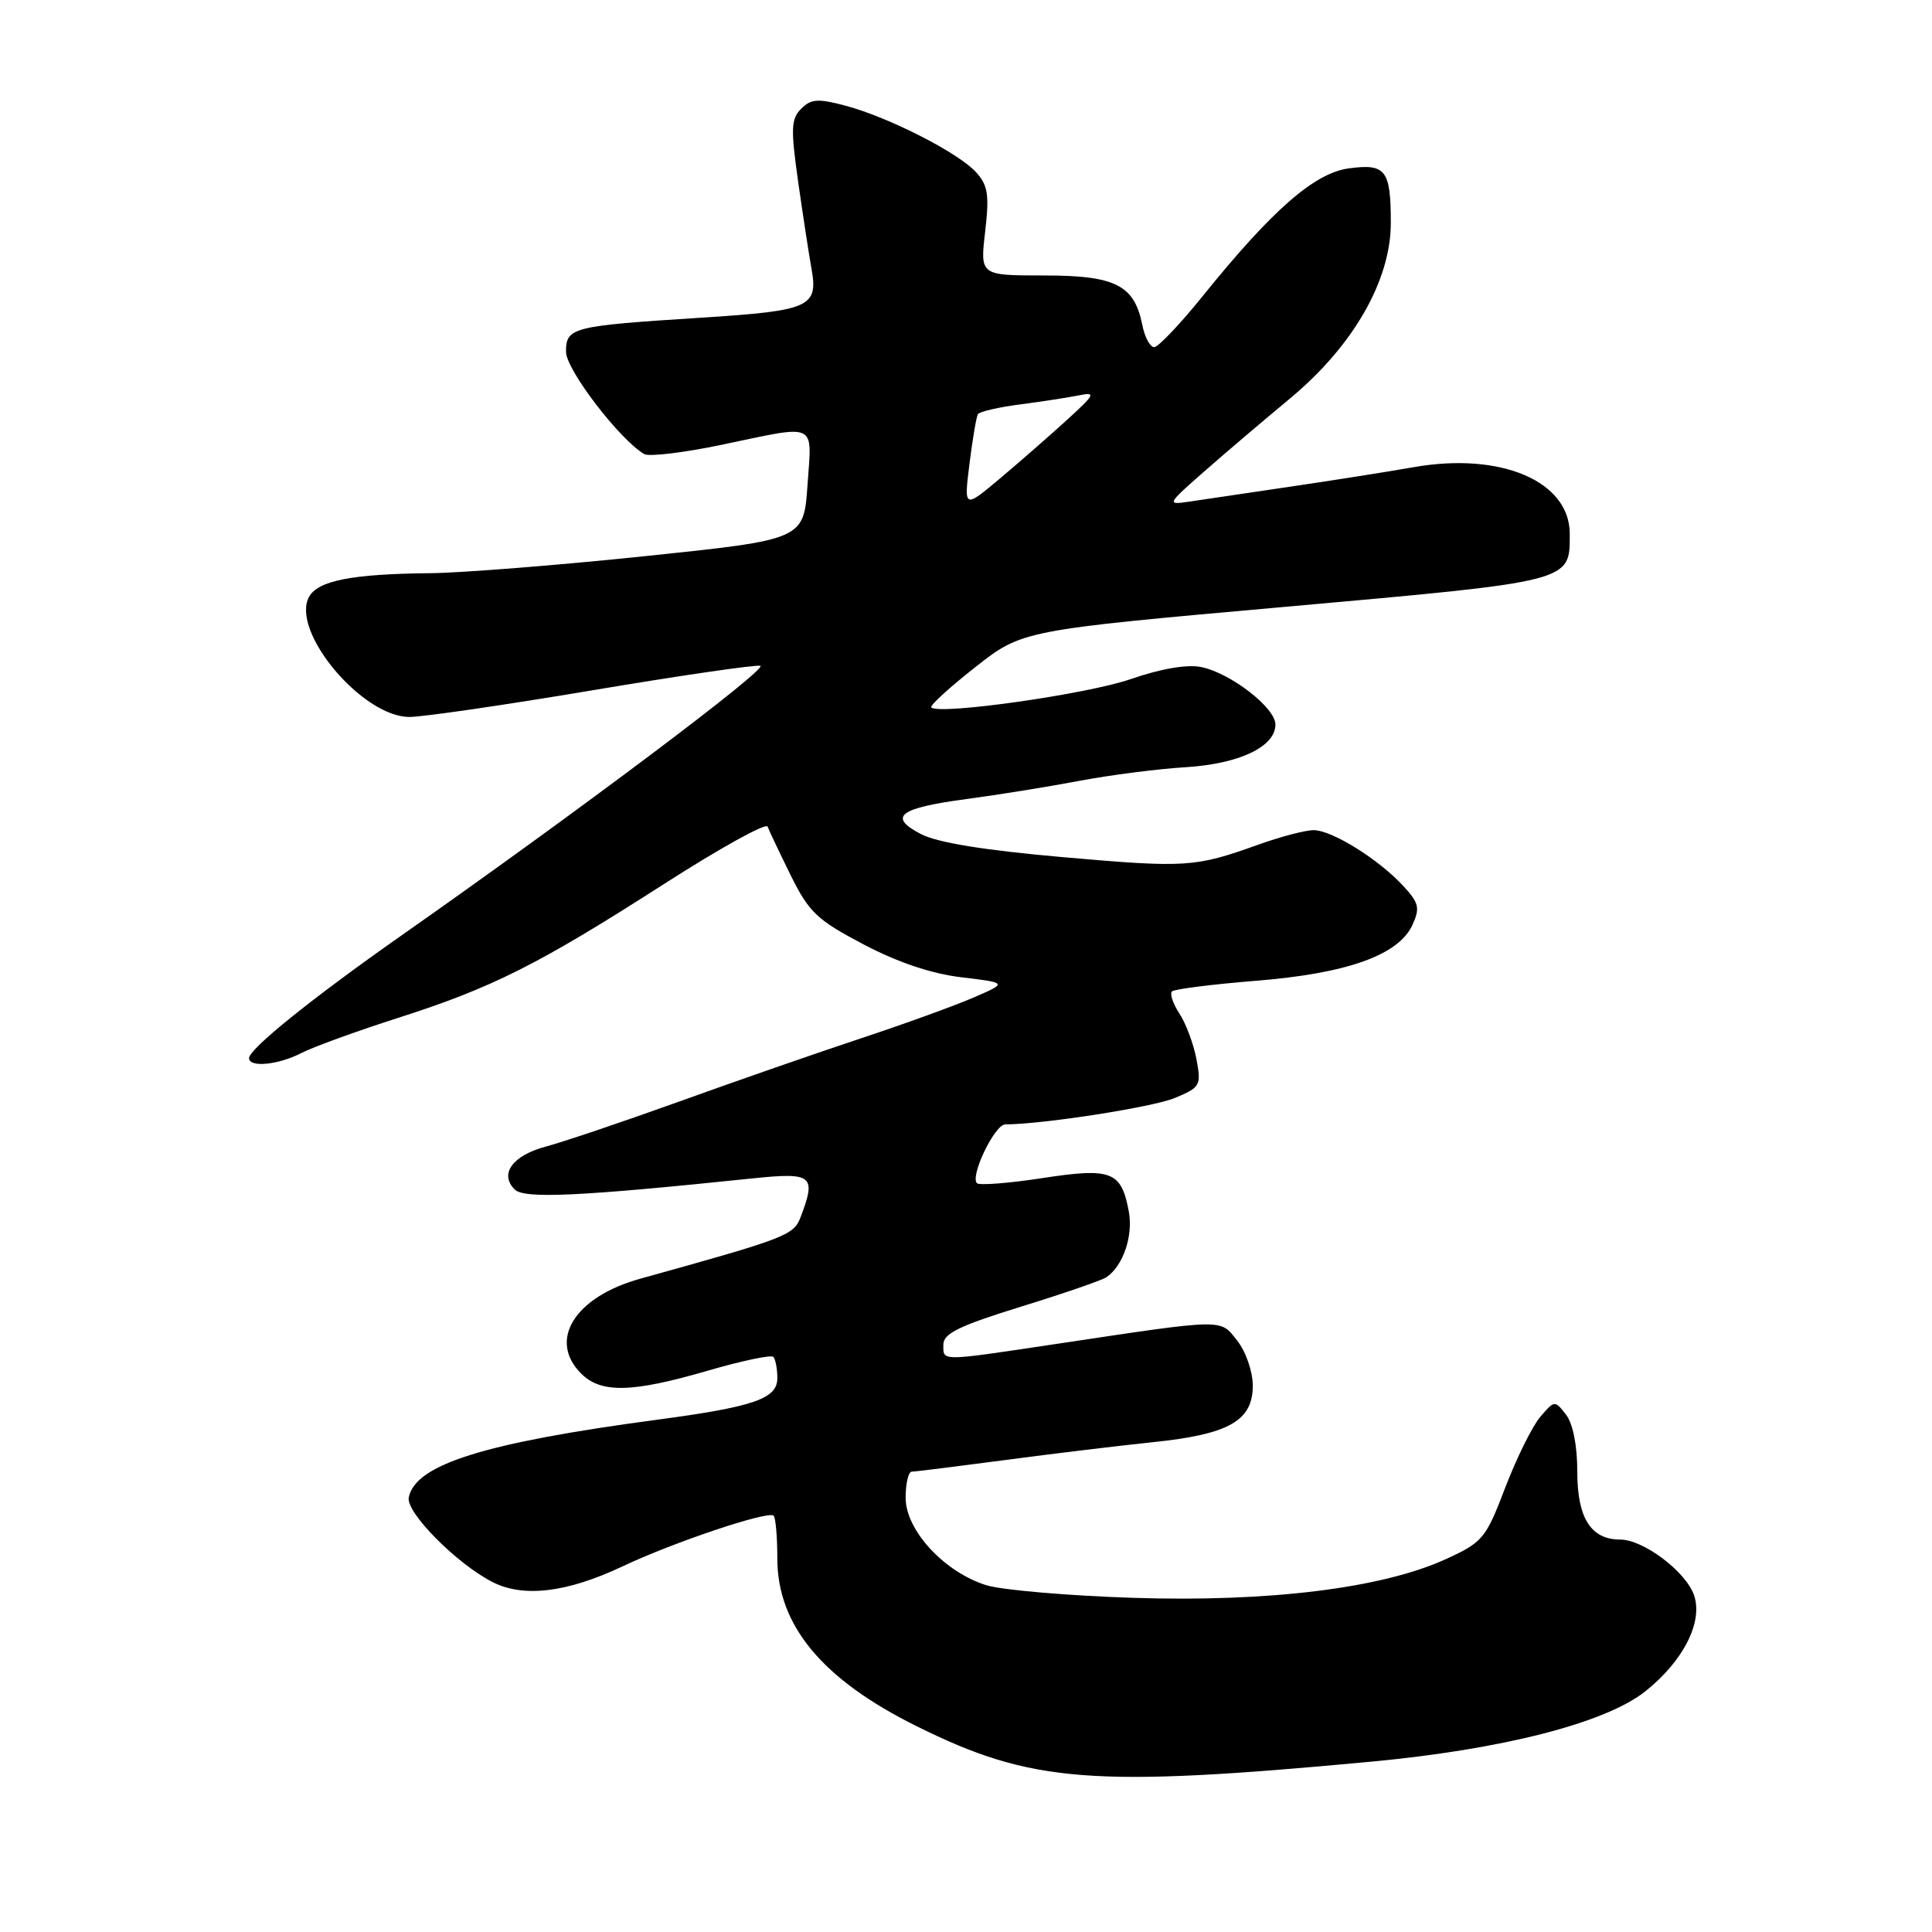 <?xml version="1.0" encoding="UTF-8" standalone="no"?>
<!DOCTYPE svg PUBLIC "-//W3C//DTD SVG 1.1//EN" "http://www.w3.org/Graphics/SVG/1.1/DTD/svg11.dtd" >
<svg xmlns="http://www.w3.org/2000/svg" xmlns:xlink="http://www.w3.org/1999/xlink" version="1.1" viewBox="0 0 256 256">
 <g >
 <path fill="currentColor"
d=" M 181.58 233.44 C 199.08 231.81 212.71 228.31 218.00 224.12 C 223.07 220.09 225.70 214.89 224.46 211.35 C 223.35 208.21 217.75 204.00 214.68 204.00 C 210.81 204.00 209.00 201.15 209.00 195.04 C 209.00 191.54 208.43 188.64 207.50 187.44 C 206.02 185.53 205.97 185.54 204.08 187.76 C 203.03 189.00 200.95 193.21 199.45 197.12 C 196.87 203.88 196.48 204.35 191.59 206.59 C 183.16 210.45 168.11 212.31 150.09 211.72 C 141.52 211.44 132.80 210.69 130.73 210.06 C 125.15 208.34 120.00 202.78 120.00 198.47 C 120.00 196.56 120.37 195.00 120.81 195.00 C 121.26 195.00 126.77 194.31 133.06 193.48 C 139.35 192.64 148.20 191.57 152.73 191.10 C 162.83 190.06 166.00 188.27 166.00 183.61 C 166.00 181.76 165.09 179.11 163.95 177.66 C 161.62 174.71 162.58 174.69 139.82 178.10 C 124.37 180.41 125.00 180.41 125.00 178.16 C 125.00 176.70 127.11 175.67 135.25 173.15 C 140.89 171.41 146.00 169.65 146.60 169.24 C 148.82 167.75 150.18 163.75 149.57 160.50 C 148.57 155.19 147.28 154.70 138.08 156.11 C 133.64 156.79 129.76 157.09 129.45 156.78 C 128.51 155.84 131.80 149.00 133.20 148.99 C 138.28 148.96 152.79 146.70 155.69 145.48 C 159.05 144.08 159.19 143.83 158.54 140.36 C 158.16 138.35 157.15 135.63 156.29 134.32 C 155.43 133.01 154.98 131.68 155.29 131.37 C 155.61 131.06 160.60 130.43 166.40 129.96 C 178.49 129.00 185.34 126.55 187.16 122.55 C 188.18 120.31 188.02 119.64 185.92 117.37 C 182.64 113.83 176.48 110.00 174.06 110.00 C 172.97 110.00 169.70 110.86 166.79 111.90 C 158.35 114.93 157.22 115.01 140.87 113.58 C 130.50 112.67 124.24 111.66 122.05 110.53 C 117.60 108.22 119.10 107.07 128.12 105.87 C 132.18 105.33 138.88 104.25 143.00 103.47 C 147.12 102.69 153.47 101.88 157.09 101.66 C 164.22 101.22 169.00 98.95 169.00 96.00 C 169.00 93.77 163.03 89.16 159.13 88.38 C 157.28 88.01 153.79 88.61 149.84 89.98 C 144.09 91.98 124.43 94.77 123.40 93.74 C 123.17 93.50 125.79 91.11 129.22 88.41 C 135.45 83.51 135.45 83.51 170.39 80.40 C 208.56 76.99 208.00 77.13 208.00 70.73 C 208.00 63.76 198.86 59.86 187.28 61.91 C 184.10 62.47 176.78 63.63 171.00 64.48 C 165.22 65.33 159.15 66.23 157.50 66.48 C 154.59 66.91 154.64 66.80 159.50 62.53 C 162.25 60.11 167.39 55.74 170.91 52.82 C 179.29 45.87 184.29 37.17 184.29 29.54 C 184.29 22.51 183.62 21.65 178.73 22.31 C 174.17 22.92 168.55 27.84 159.35 39.25 C 156.36 42.96 153.47 46.00 152.93 46.00 C 152.39 46.00 151.68 44.67 151.36 43.05 C 150.30 37.76 147.79 36.50 138.32 36.50 C 129.86 36.50 129.86 36.50 130.54 30.69 C 131.10 25.83 130.91 24.55 129.35 22.84 C 127.03 20.26 117.84 15.57 112.09 14.02 C 108.39 13.03 107.48 13.09 106.16 14.41 C 104.81 15.77 104.76 17.03 105.78 24.23 C 106.43 28.78 107.21 33.85 107.51 35.50 C 108.46 40.70 107.40 41.17 92.86 42.10 C 75.76 43.19 75.00 43.38 75.00 46.62 C 75.00 48.98 82.13 58.29 85.37 60.17 C 86.01 60.53 90.57 59.99 95.51 58.96 C 108.50 56.24 107.58 55.82 107.00 64.25 C 106.50 71.50 106.50 71.50 85.50 73.69 C 73.95 74.90 61.12 75.91 57.00 75.95 C 46.62 76.05 42.10 76.94 40.94 79.11 C 38.50 83.67 48.00 95.00 54.25 95.00 C 56.04 95.00 66.94 93.41 78.48 91.47 C 90.02 89.53 100.03 88.07 100.74 88.22 C 101.94 88.48 76.62 107.52 53.13 124.00 C 41.36 132.26 33.00 138.99 33.00 140.21 C 33.00 141.49 36.88 141.11 39.94 139.53 C 41.50 138.72 47.22 136.65 52.64 134.91 C 65.22 130.89 71.36 127.80 87.93 117.17 C 95.31 112.43 101.51 108.99 101.71 109.53 C 101.91 110.06 103.29 112.97 104.78 116.00 C 107.20 120.89 108.27 121.90 114.43 125.14 C 118.98 127.53 123.44 129.03 127.43 129.50 C 133.50 130.23 133.50 130.23 129.00 132.18 C 126.53 133.25 119.78 135.70 114.00 137.61 C 108.22 139.53 97.42 143.28 90.00 145.96 C 82.58 148.63 74.63 151.31 72.35 151.92 C 67.91 153.10 66.12 155.56 68.21 157.62 C 69.49 158.87 76.78 158.53 99.75 156.14 C 107.67 155.32 108.19 155.74 106.09 161.26 C 105.17 163.69 104.23 164.05 84.82 169.44 C 76.15 171.85 72.58 177.58 77.00 182.00 C 79.64 184.64 83.72 184.55 93.76 181.63 C 98.25 180.32 102.16 179.50 102.46 179.79 C 102.76 180.09 103.00 181.36 103.00 182.62 C 103.00 185.34 99.91 186.41 87.00 188.13 C 64.18 191.18 55.02 194.05 54.16 198.43 C 53.78 200.39 60.44 207.14 65.20 209.60 C 69.31 211.73 75.10 211.04 82.45 207.57 C 89.25 204.35 101.81 200.14 102.51 200.84 C 102.78 201.11 103.00 203.66 103.00 206.50 C 103.00 215.37 108.95 222.54 121.50 228.75 C 136.65 236.26 144.70 236.88 181.58 233.44 Z  M 128.46 61.46 C 128.87 58.18 129.37 55.22 129.58 54.88 C 129.79 54.54 132.33 53.95 135.23 53.58 C 138.13 53.20 141.62 52.66 143.00 52.38 C 145.24 51.93 145.09 52.25 141.50 55.53 C 139.30 57.54 135.30 61.04 132.61 63.31 C 127.72 67.42 127.72 67.42 128.46 61.46 Z "/>
</g>
</svg>